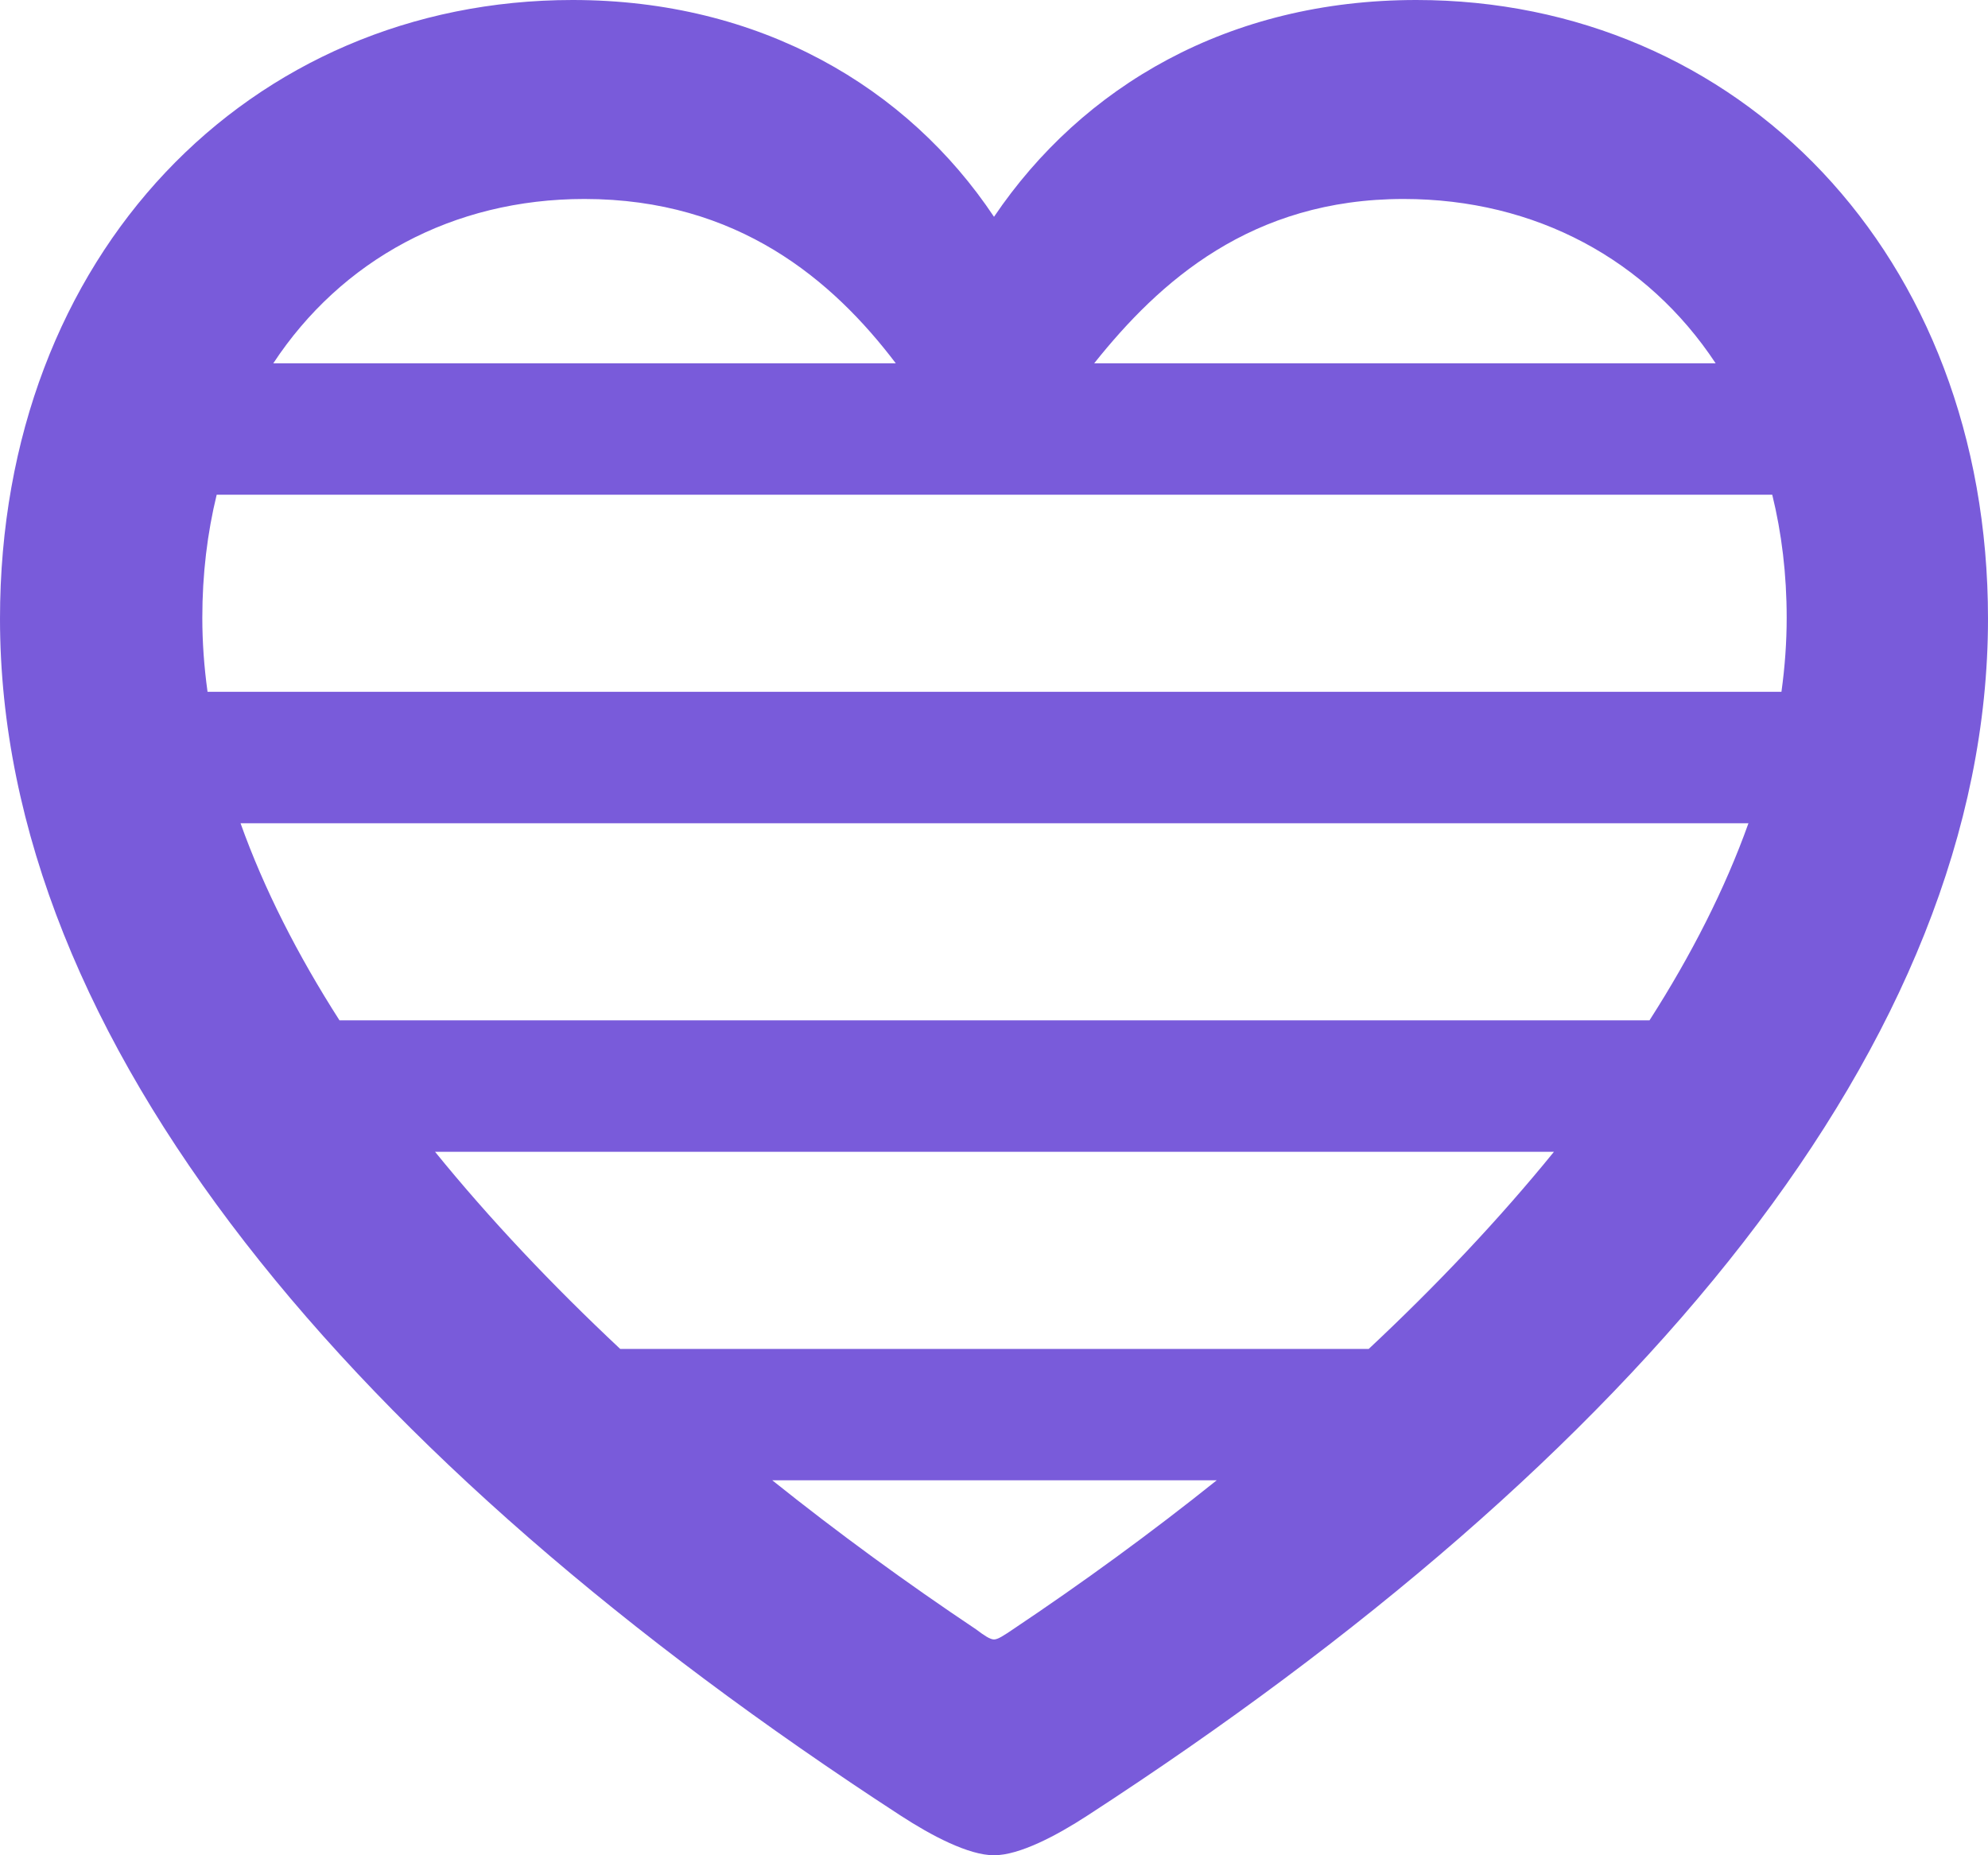 <svg width="30" height="28" viewBox="0 0 30 28" fill="none" xmlns="http://www.w3.org/2000/svg">
<path fill-rule="evenodd" clip-rule="evenodd" d="M0 9.338C0 15.718 5.321 22.023 13.592 27.402C14.051 27.701 14.615 28 15 28C15.385 28 15.949 27.701 16.408 27.402C24.694 22.023 30 15.718 30 9.338C30 3.825 26.22 0 21.373 0C18.543 0 16.334 1.3 15 3.272C13.696 1.315 11.472 0 8.641 0C3.78 0 0 3.825 0 9.338ZM4.124 5.483C5.149 3.927 6.831 3.003 8.819 3.003C11.135 3.003 12.569 4.231 13.518 5.483L4.124 5.483ZM3.27 7.466C3.129 8.043 3.053 8.665 3.053 9.323C3.053 9.693 3.08 10.066 3.132 10.441H26.883C26.935 10.066 26.962 9.693 26.962 9.323C26.962 8.665 26.886 8.043 26.744 7.466L3.27 7.466ZM25.89 5.483C24.863 3.927 23.178 3.003 21.181 3.003C18.883 3.003 17.497 4.247 16.512 5.483L25.89 5.483ZM3.63 12.425H26.385C26.031 13.416 25.524 14.412 24.892 15.399H5.123C4.491 14.412 3.984 13.416 3.63 12.425ZM6.565 17.383H23.45C22.624 18.4 21.681 19.397 20.655 20.358H9.359C8.334 19.397 7.391 18.4 6.565 17.383ZM11.654 22.341C12.642 23.132 13.676 23.886 14.733 24.593C14.852 24.683 14.941 24.743 15 24.743C15.059 24.743 15.148 24.683 15.282 24.593C16.339 23.886 17.373 23.132 18.361 22.341H11.654Z" fill="#795BDA"/>
</svg>
